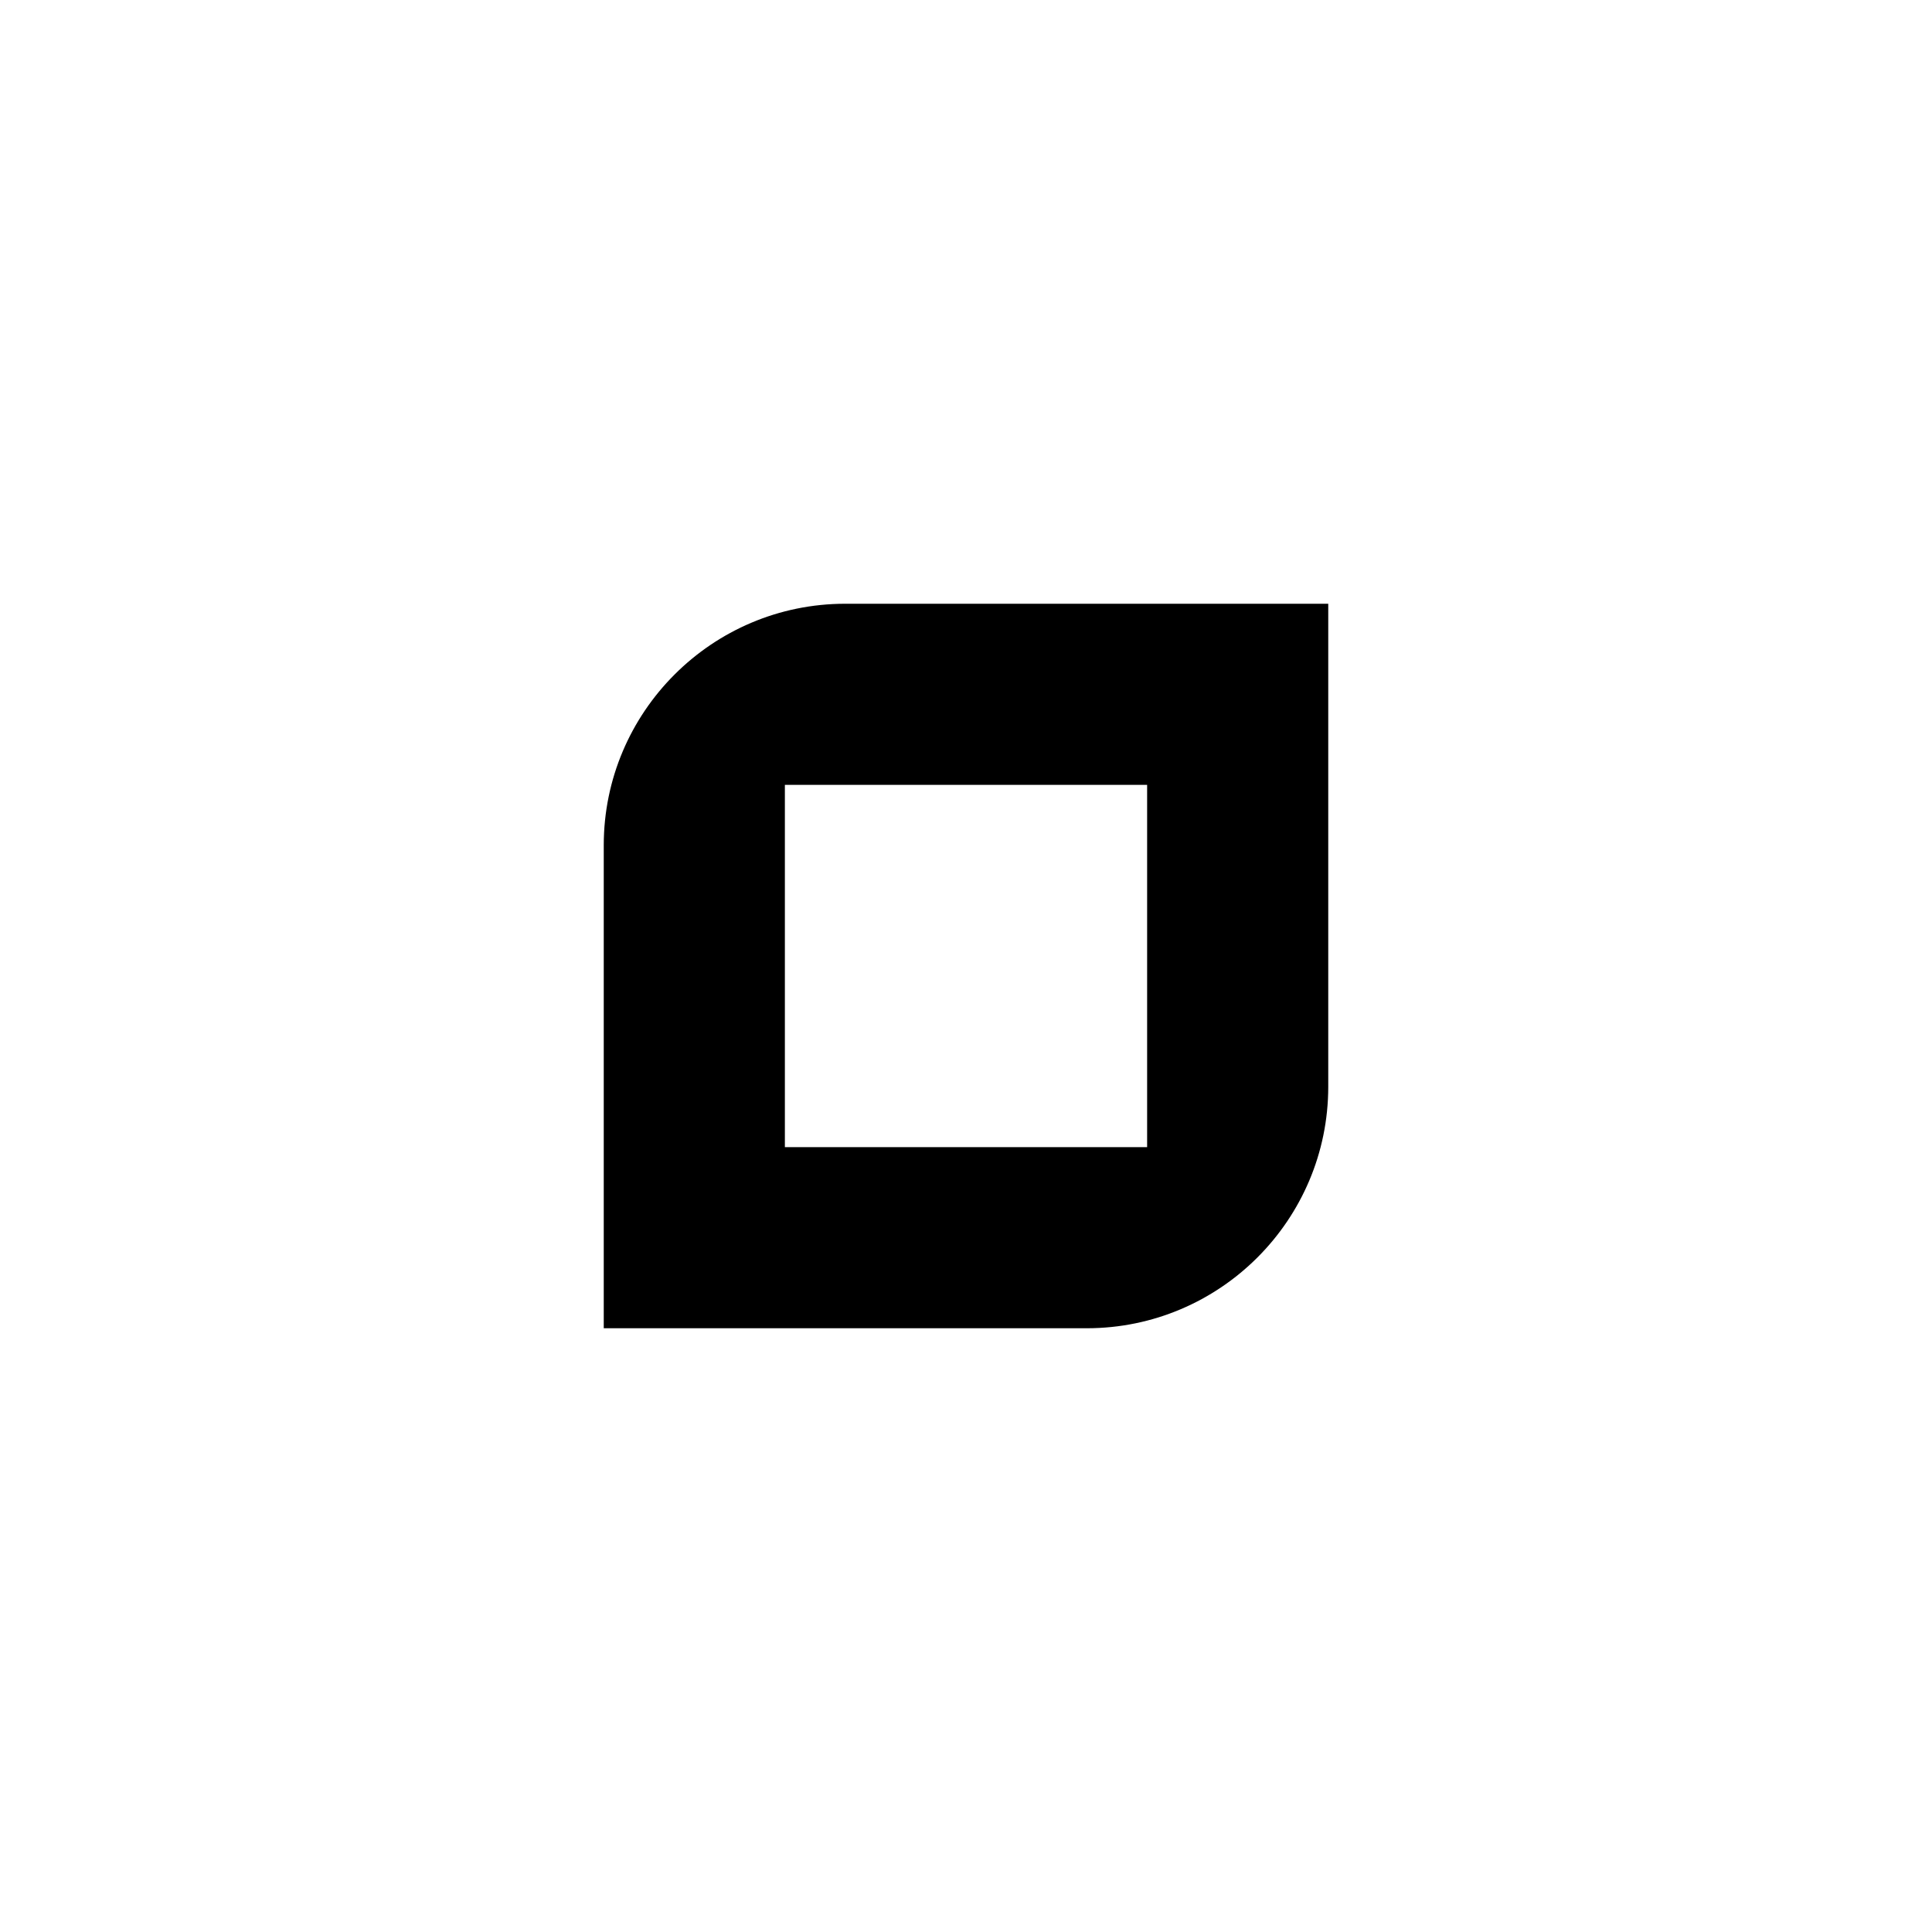<svg xmlns="http://www.w3.org/2000/svg" viewBox="0 0 512 512"><!--! Font Awesome Pro 6.2.0 by @fontawesome - https://fontawesome.com License - https://fontawesome.com/license (Commercial License) Copyright 2022 Fonticons, Inc. --><path d="M352 160V288C352 323.3 323.3 352 288 352H160V224C160 188.7 188.7 160 224 160H352zM304 208H208V304H304V208z" class="fa-secondary"/></svg>